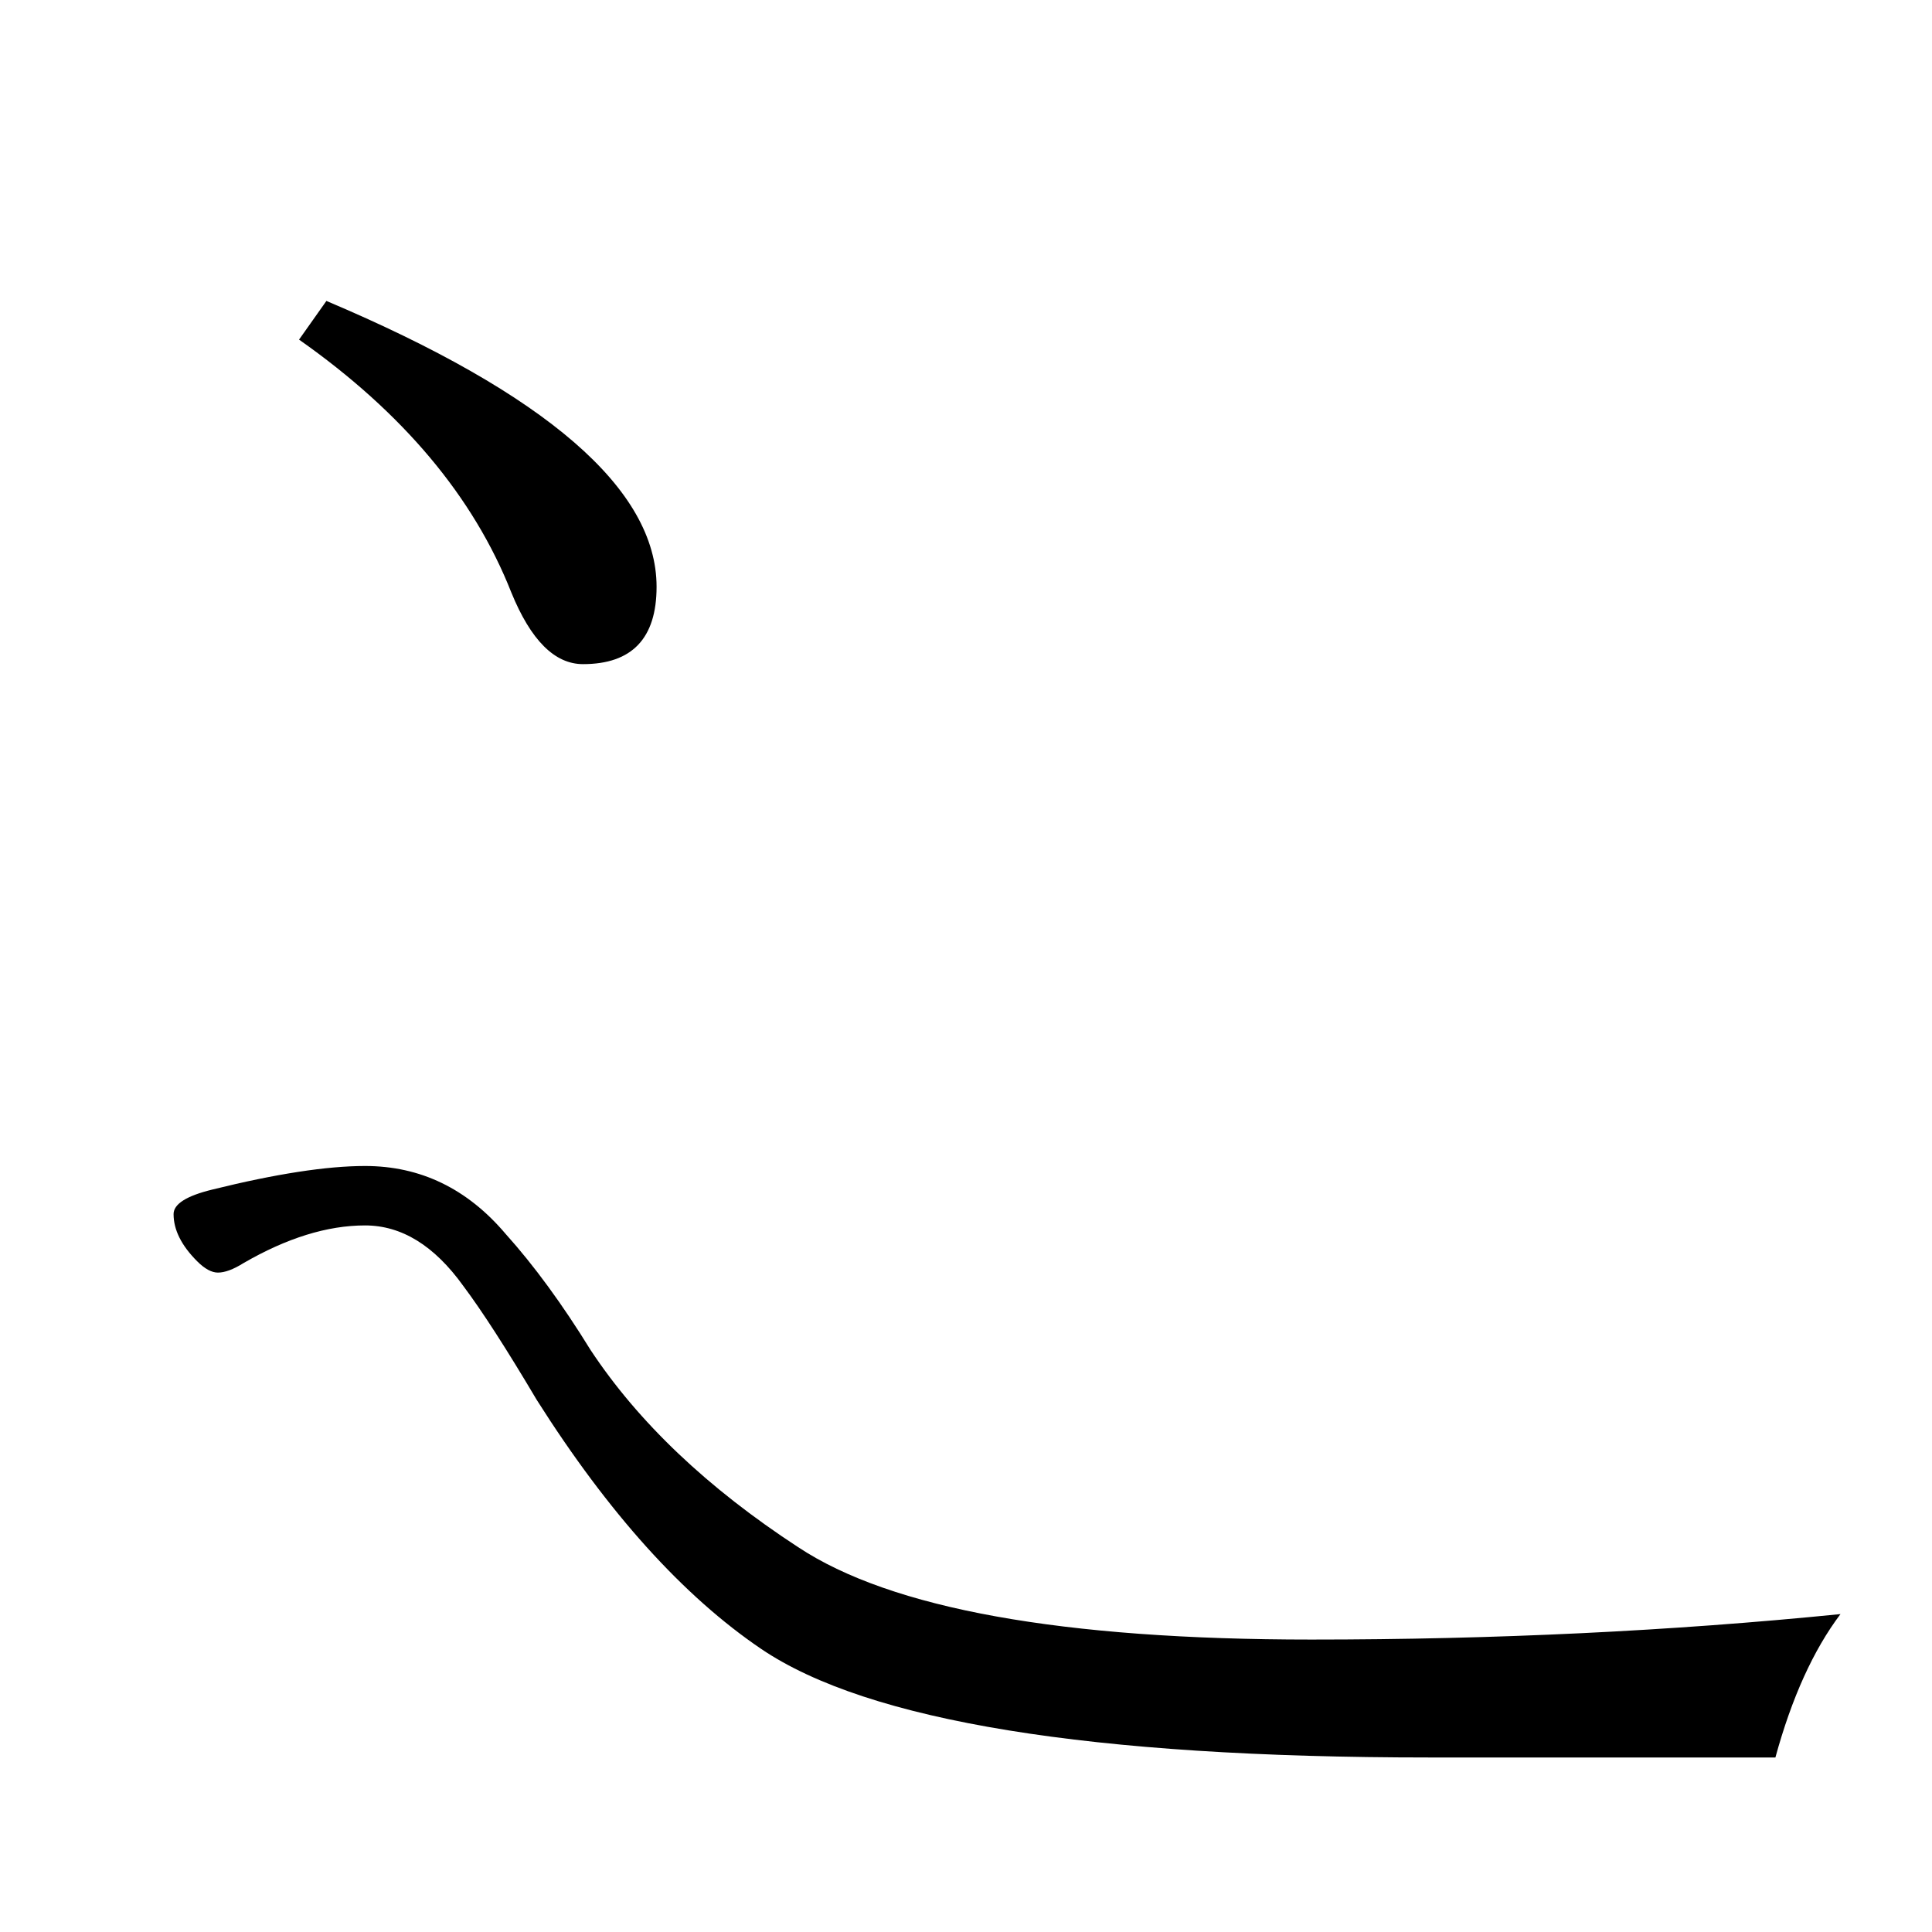 <?xml version="1.0" standalone="no"?>
<!DOCTYPE svg PUBLIC "-//W3C//DTD SVG 1.1//EN" "http://www.w3.org/Graphics/SVG/1.1/DTD/svg11.dtd" >
<svg xmlns="http://www.w3.org/2000/svg" xmlns:xlink="http://www.w3.org/1999/xlink" version="1.1" viewBox="0 -246 2048 2048">
  <g transform="matrix(1 0 0 -1 0 1802)">
   <path fill="currentColor"
d="M1882 185h-367q-538 0 -708 115q-124 84 -238 264q-48 81 -78 121q-46 64 -104 64q-60 0 -129 -40q-16 -10 -27 -10q-10 0 -22 12q-25 25 -25 50q0 16 41 26q101 25 162 25q88 0 149 -72q45 -50 90 -123q76 -115 220 -209q148 -98 544 -98q292 0 561 27q-43 -57 -69 -152
zM317 1688l29 41q350 -148 350 -303q0 -82 -78 -82q-45 0 -76 76q-60 152 -225 268z" />
  </g>

</svg>
